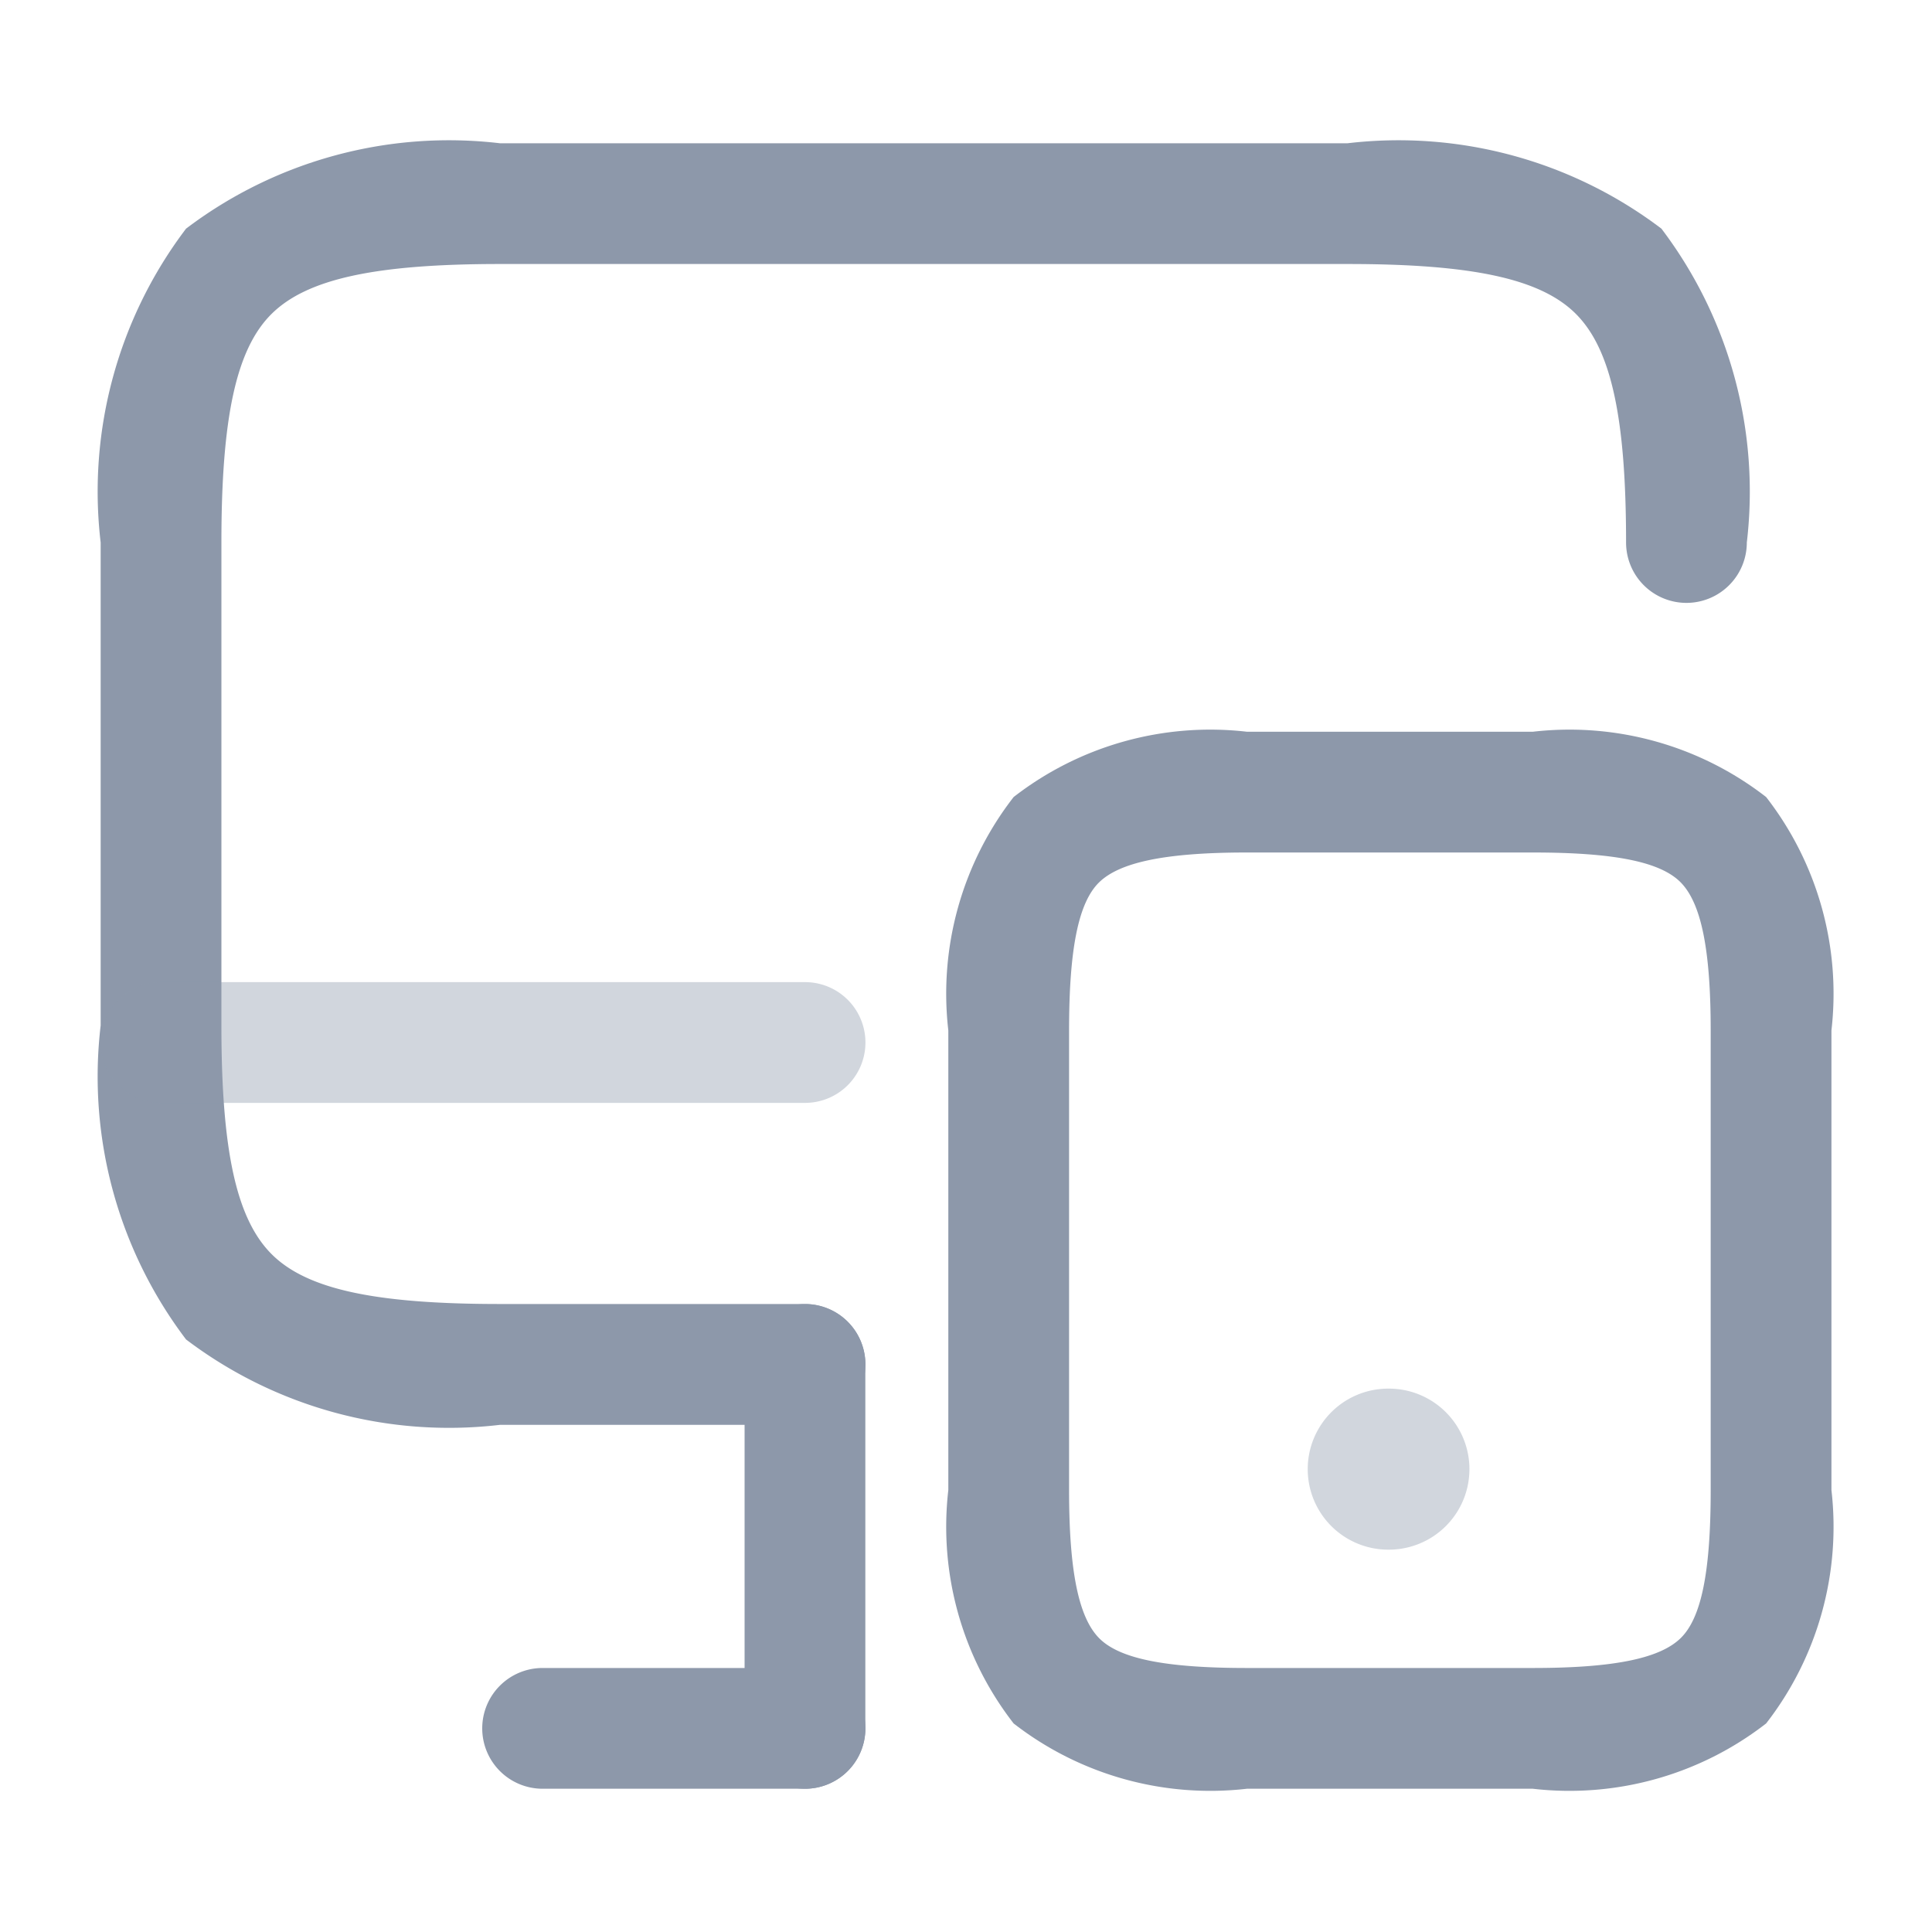 <svg xmlns="http://www.w3.org/2000/svg" width="20" height="20" viewBox="0 0 20 20">
  <g id="vuesax_twotone_monitor-mobbile" data-name="vuesax/twotone/monitor-mobbile" transform="translate(-556 -190)">
    <g id="monitor-mobbile" transform="translate(556 190)">
      <path id="Vector" d="M6.542,12.517H3.383a4.505,4.505,0,0,1-3.249-.884A4.505,4.505,0,0,1-.75,8.383v-5A4.505,4.505,0,0,1,.134.134,4.505,4.505,0,0,1,3.383-.75h8.775a4.505,4.505,0,0,1,3.249.884,4.505,4.505,0,0,1,.884,3.249.625.625,0,1,1-1.25,0c0-1.295-.155-2-.518-2.365S13.453.5,12.158.5H3.383c-1.295,0-2,.155-2.365.518S.5,2.088.5,3.383v5c0,1.295.155,2,.518,2.365s1.07.518,2.365.518H6.542a.625.625,0,0,1,0,1.25Z" transform="translate(1.792 2.233)" fill="#8d98aa"/>
      <path id="Vector-2" data-name="Vector" d="M-.125,4.267A.625.625,0,0,1-.75,3.642V-.125A.625.625,0,0,1-.125-.75.625.625,0,0,1,.5-.125V3.642A.625.625,0,0,1-.125,4.267Z" transform="translate(8.458 14.25)" fill="#8d98aa"/>
      <path id="Vector-3" data-name="Vector" d="M6.542.5H-.125A.625.625,0,0,1-.75-.125.625.625,0,0,1-.125-.75H6.542a.625.625,0,0,1,.625.625A.625.625,0,0,1,6.542.5Z" transform="translate(1.792 10.917)" fill="#8d98aa" opacity="0.4"/>
      <path id="Vector-4" data-name="Vector" d="M2.592.5H-.125A.625.625,0,0,1-.75-.125.625.625,0,0,1-.125-.75H2.592a.625.625,0,0,1,.625.625A.625.625,0,0,1,2.592.5Z" transform="translate(5.742 18.017)" fill="#8d98aa"/>
      <path id="Vector-5" data-name="Vector" d="M2.342-.75H5.3a3.318,3.318,0,0,1,2.416.676,3.318,3.318,0,0,1,.676,2.416V7.1a3.318,3.318,0,0,1-.676,2.416,3.318,3.318,0,0,1-2.416.676H2.342A3.318,3.318,0,0,1-.074,9.516,3.318,3.318,0,0,1-.75,7.1V2.342A3.318,3.318,0,0,1-.074-.074,3.318,3.318,0,0,1,2.342-.75ZM5.3,8.942c.845,0,1.318-.1,1.532-.31s.31-.687.31-1.532V2.342c0-.845-.1-1.318-.31-1.532S6.145.5,5.3.5H2.342C1.5.5,1.024.6.81.81S.5,1.5.5,2.342V7.1c0,.845.1,1.318.31,1.532s.687.31,1.532.31Z" transform="translate(10.567 8.325)" fill="#8d98aa"/>
      <path id="Vector-6" data-name="Vector" d="M.335,1.167H.328A.833.833,0,1,1,.328-.5H.335a.833.833,0,0,1,0,1.667Z" transform="translate(14.043 14.875)" fill="#8d98aa" opacity="0.4"/>
      <path id="Vector-7" data-name="Vector" d="M0,0H20V20H0Z" fill="none" opacity="0"/>
    </g>
  </g>
</svg>
